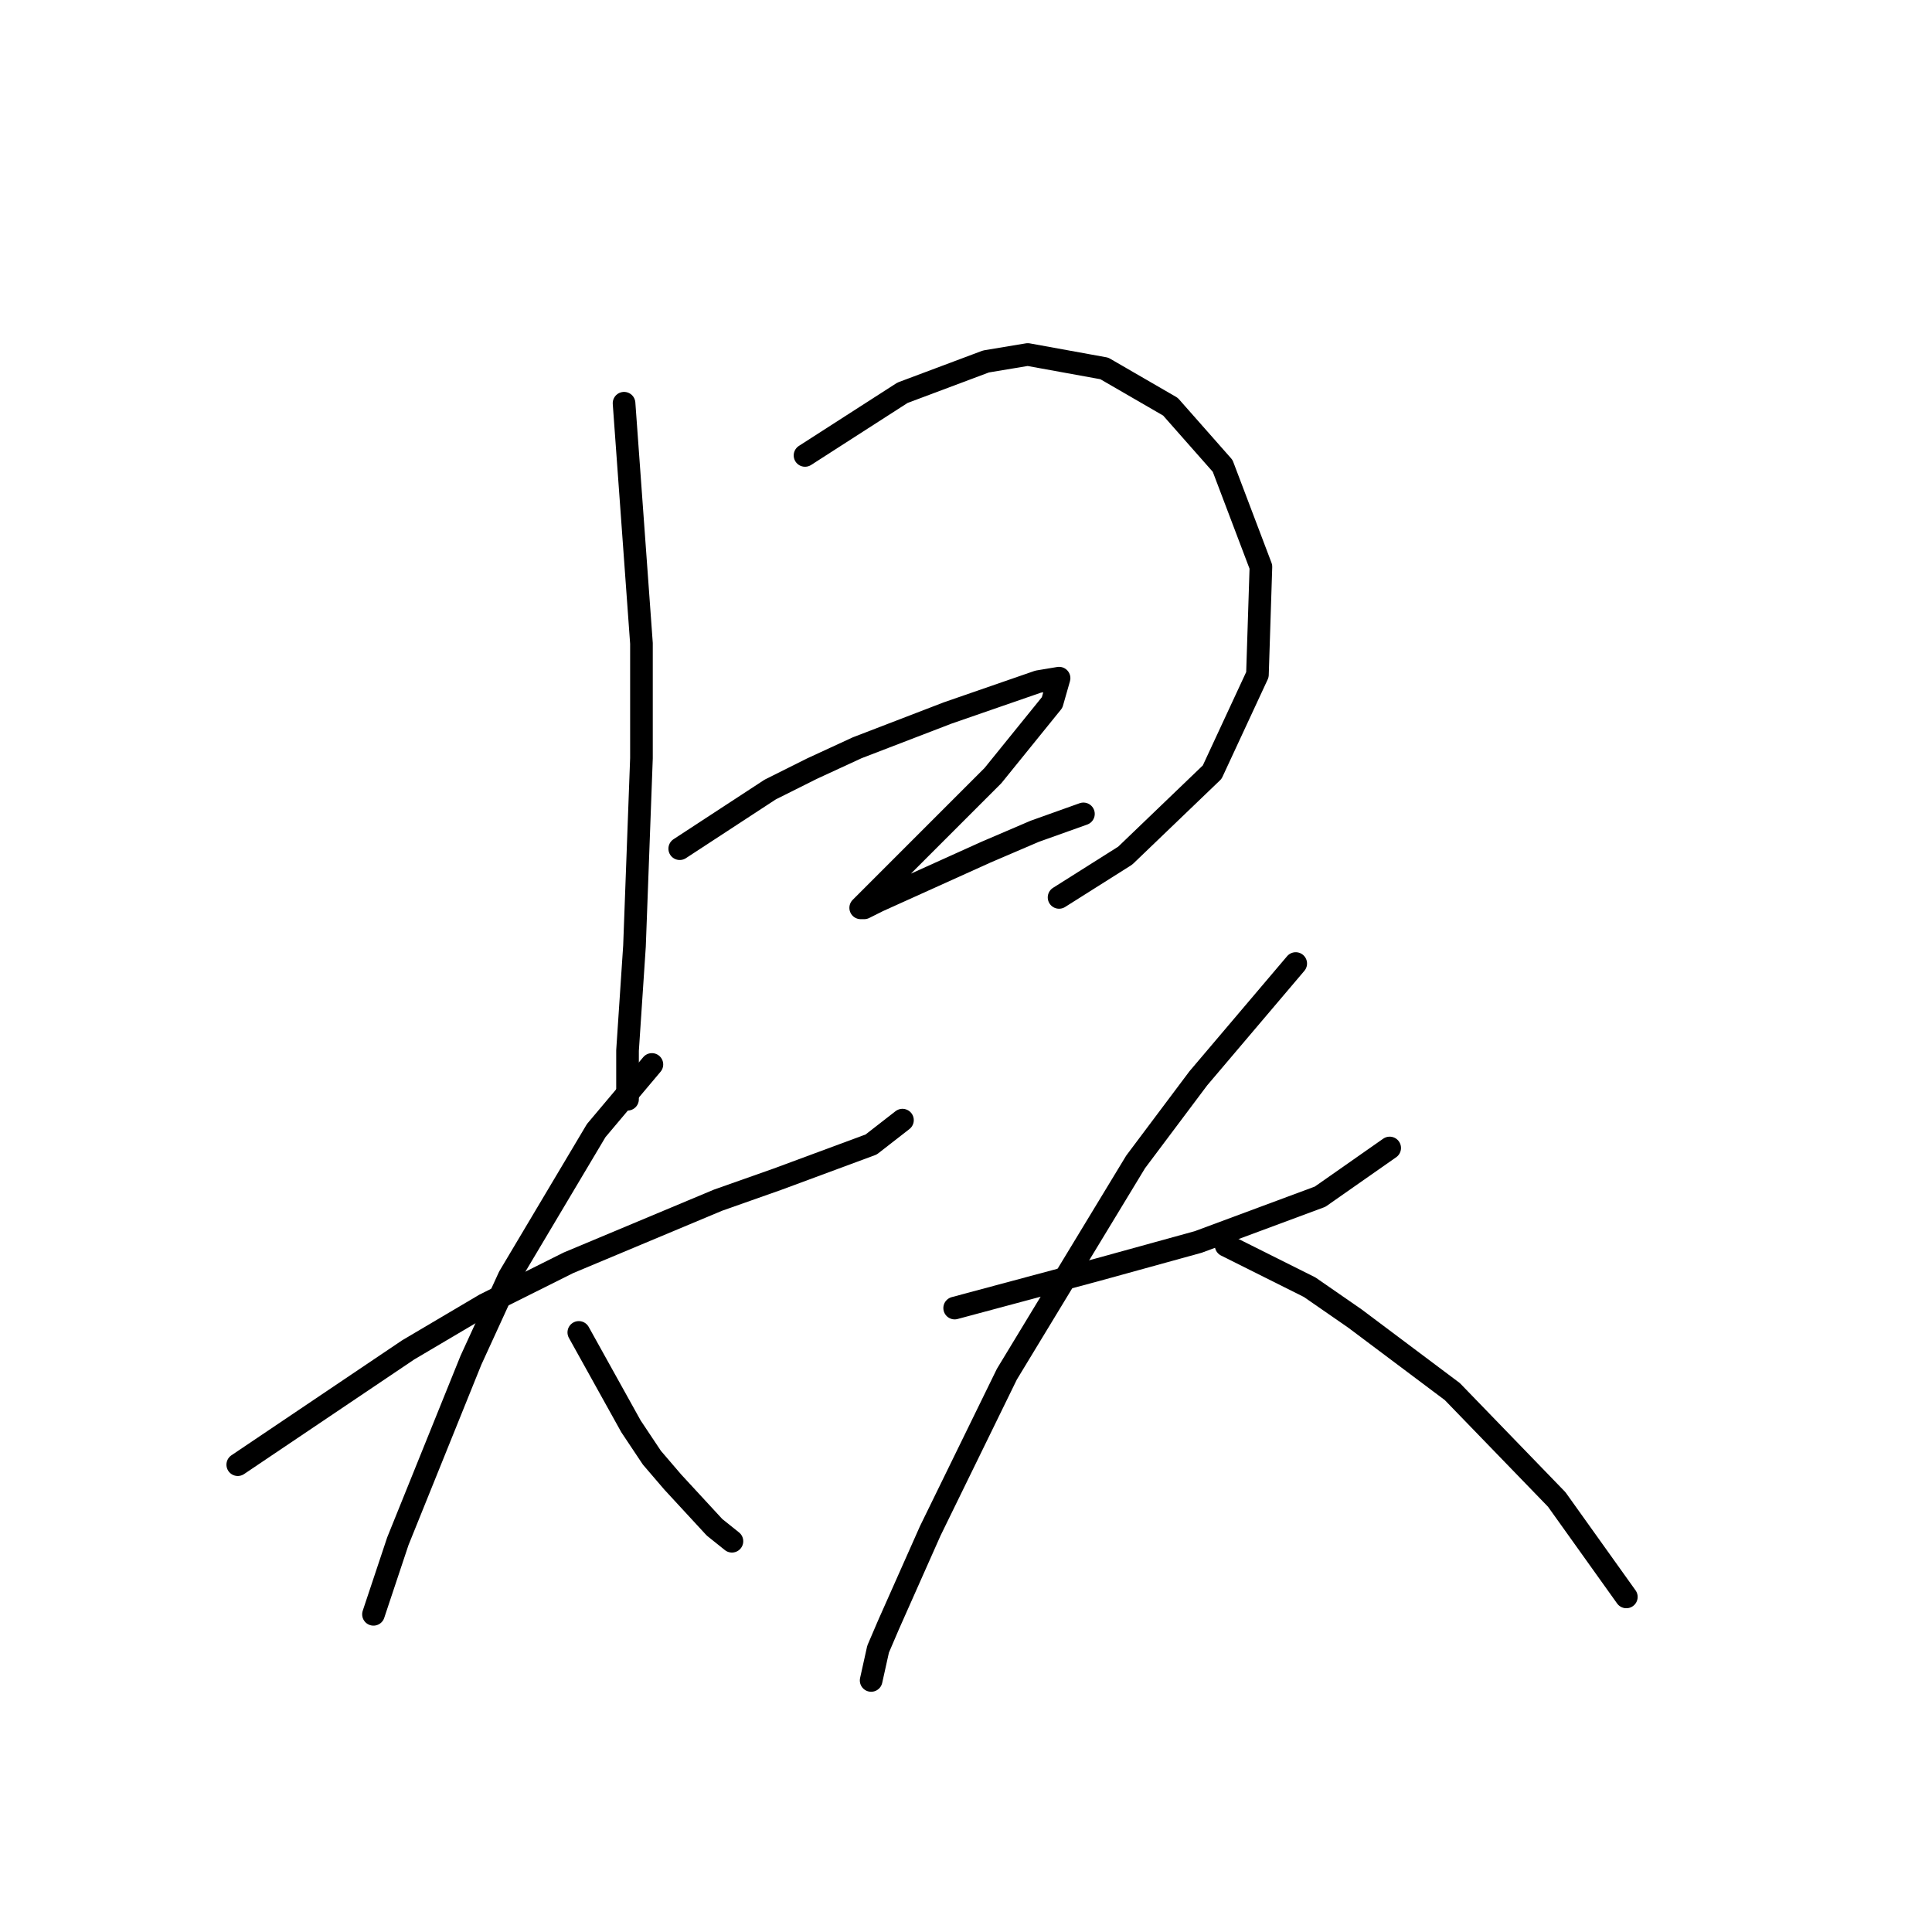 <?xml version="1.0" standalone="no"?>
    <svg width="256" height="256" xmlns="http://www.w3.org/2000/svg" version="1.1">
    <polyline stroke="black" stroke-width="3" stroke-linecap="round" fill="transparent" stroke-linejoin="round" points="82.69 53.43 84.996 85.248 84.996 100.466 84.073 125.367 83.151 139.201 83.151 145.657 83.151 145.657 " />
        <polyline stroke="black" stroke-width="3" stroke-linecap="round" fill="transparent" stroke-linejoin="round" points="106.669 60.347 119.581 52.046 130.648 47.896 136.182 46.974 146.327 48.818 155.089 53.891 162.006 61.73 167.078 75.103 166.617 89.398 160.622 102.31 149.094 113.377 140.332 118.911 140.332 118.911 " />
        <polyline stroke="black" stroke-width="3" stroke-linecap="round" fill="transparent" stroke-linejoin="round" points="90.068 112.455 102.058 104.616 107.591 101.849 113.586 99.082 125.576 94.471 137.565 90.321 140.332 89.859 139.41 93.087 131.571 102.771 121.426 112.916 115.892 118.45 114.047 120.295 114.509 120.295 116.353 119.372 130.648 112.916 137.104 110.15 143.56 107.844 143.56 107.844 " />
        <polyline stroke="black" stroke-width="3" stroke-linecap="round" fill="transparent" stroke-linejoin="round" points="31.504 194.077 54.099 178.859 64.244 172.864 75.312 167.331 95.141 159.03 102.98 156.263 115.431 151.652 119.581 148.424 119.581 148.424 " />
        <polyline stroke="black" stroke-width="3" stroke-linecap="round" fill="transparent" stroke-linejoin="round" points="86.379 141.046 79.001 149.807 67.472 169.175 62.4 180.242 52.716 204.222 49.949 212.522 49.488 213.906 49.488 213.906 " />
        <polyline stroke="black" stroke-width="3" stroke-linecap="round" fill="transparent" stroke-linejoin="round" points="76.695 176.553 83.612 189.004 86.379 193.154 89.146 196.382 94.68 202.377 96.985 204.222 96.985 204.222 " />
        <polyline stroke="black" stroke-width="3" stroke-linecap="round" fill="transparent" stroke-linejoin="round" points="126.498 173.325 145.405 168.253 158.778 164.564 174.918 158.569 184.14 152.113 184.14 152.113 " />
        <polyline stroke="black" stroke-width="3" stroke-linecap="round" fill="transparent" stroke-linejoin="round" points="171.69 127.673 158.778 142.89 150.477 153.958 133.415 182.087 123.27 202.838 117.737 215.289 116.353 218.517 115.431 222.667 115.431 222.667 " />
        <polyline stroke="black" stroke-width="3" stroke-linecap="round" fill="transparent" stroke-linejoin="round" points="162.467 165.025 173.534 170.559 179.529 174.709 192.441 184.393 206.275 198.688 215.498 211.6 215.498 211.6 " />
        </svg>